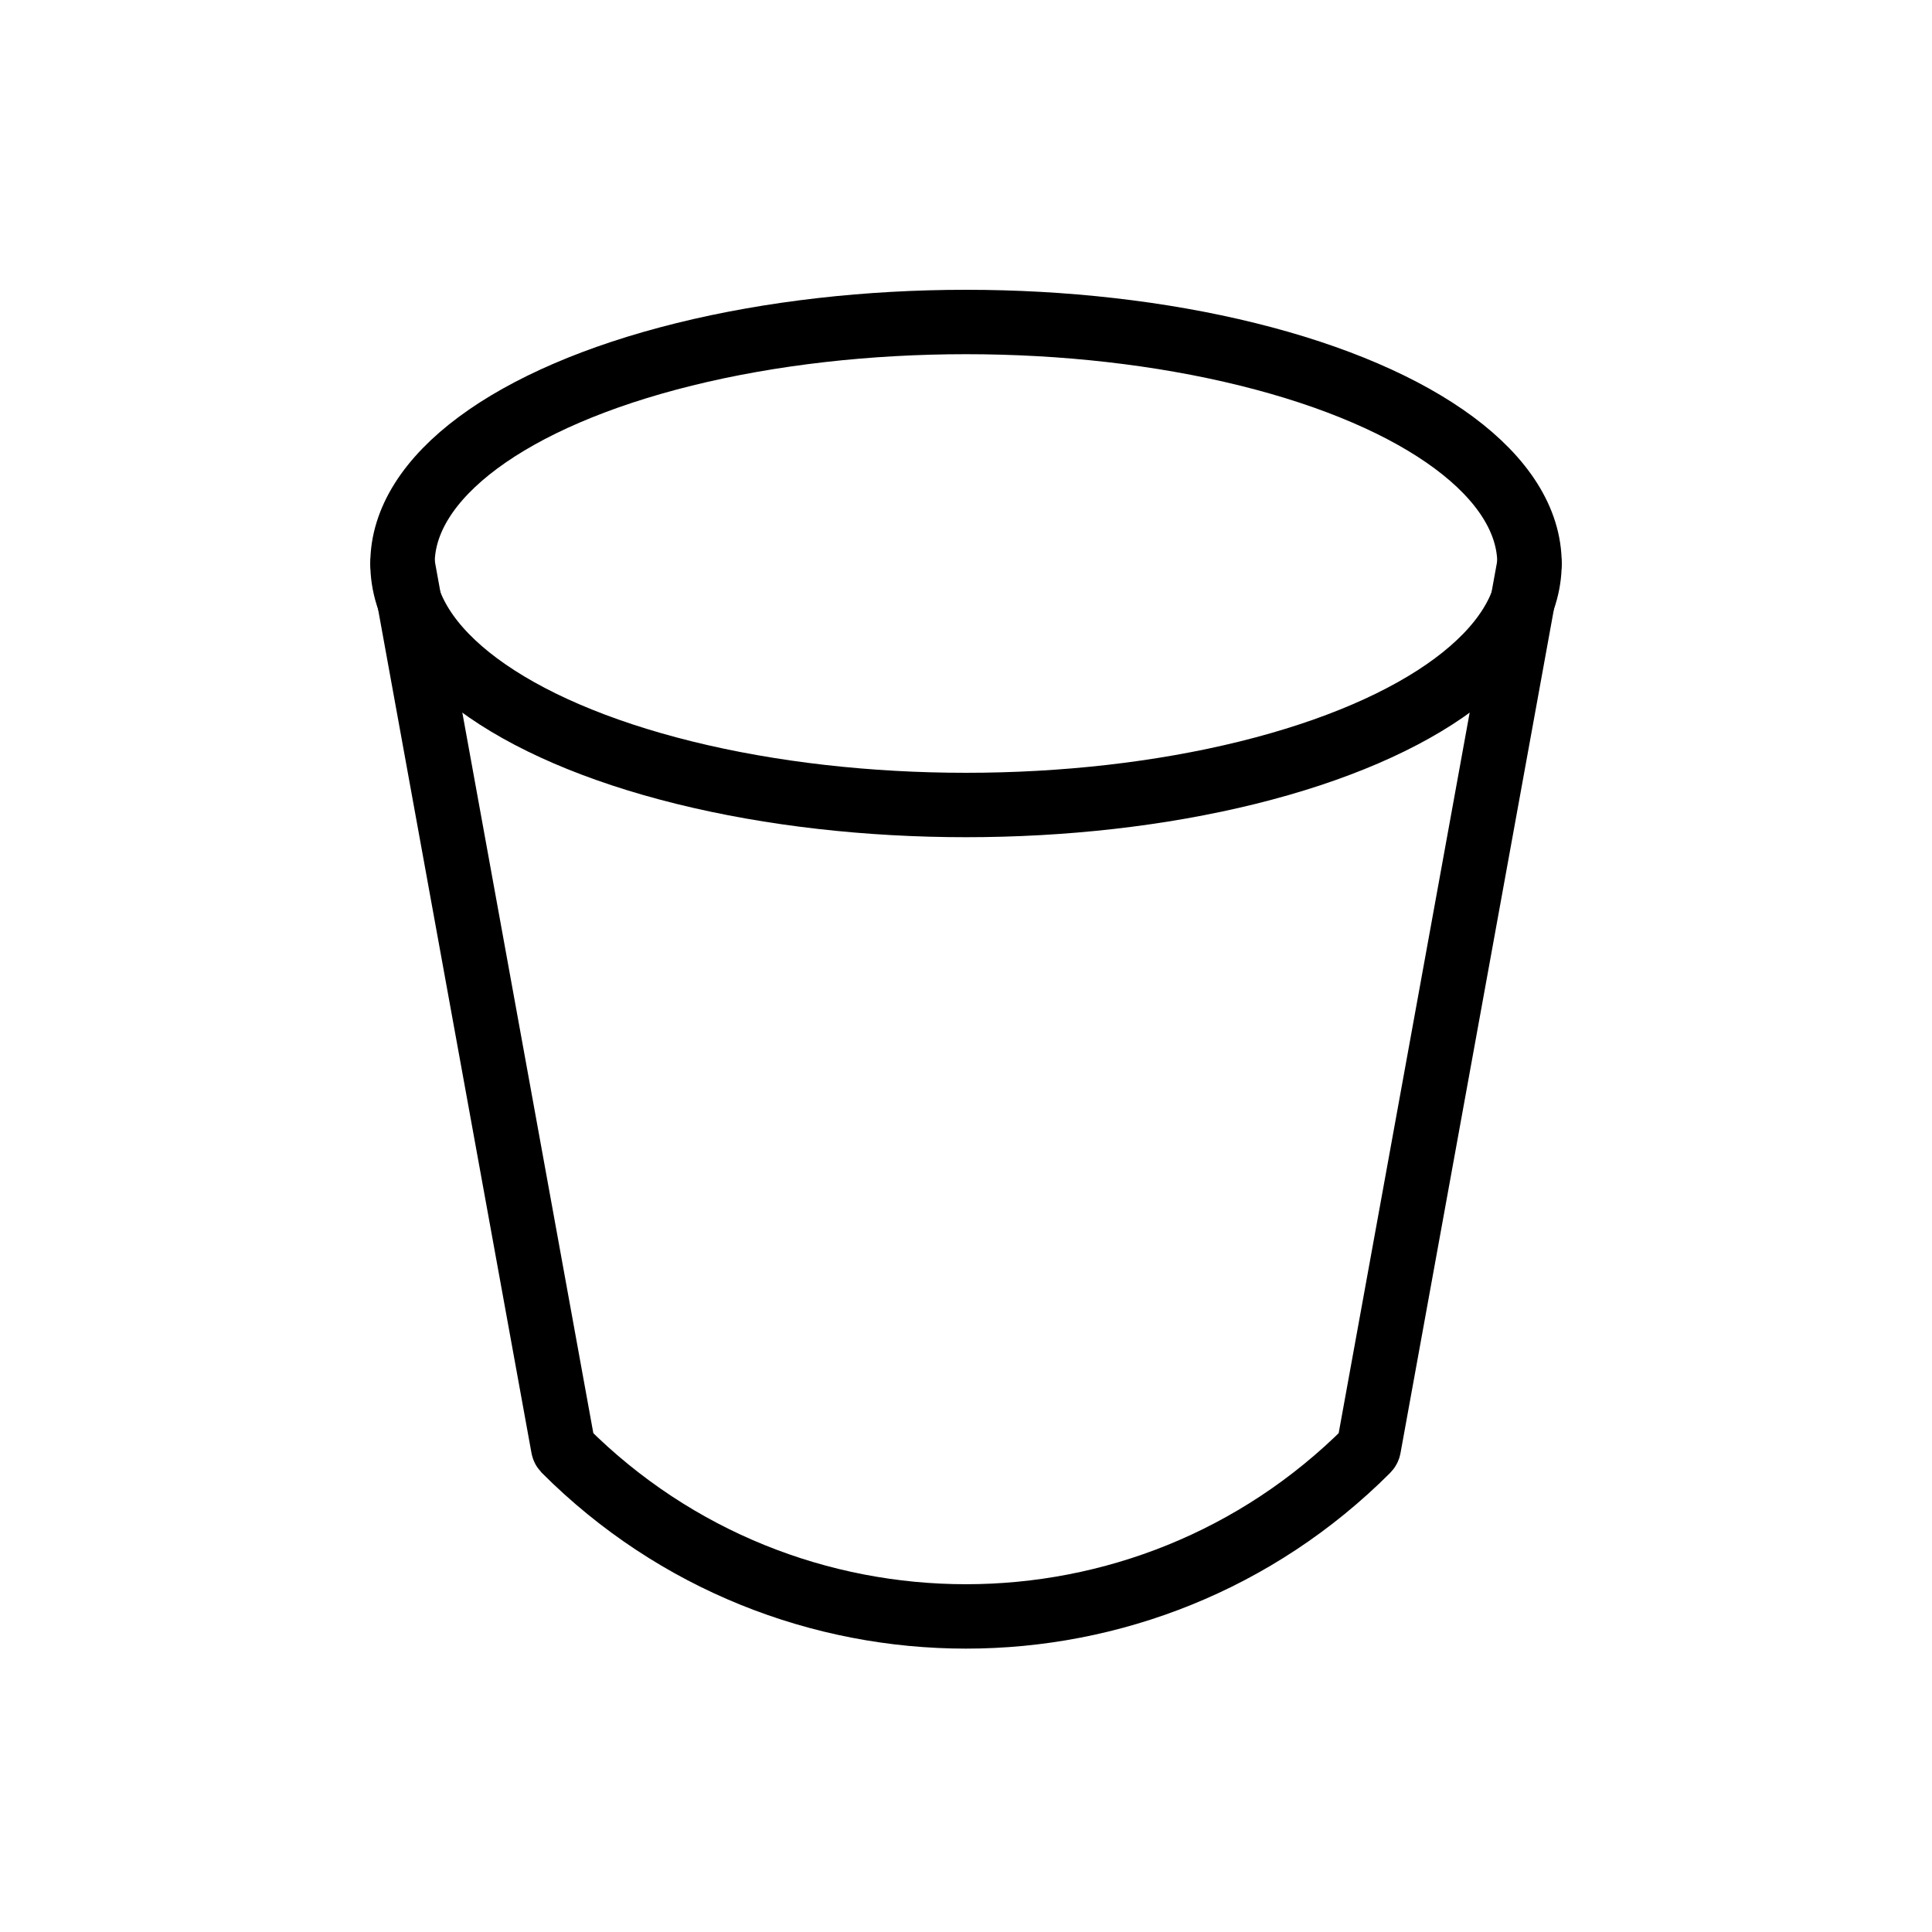 <svg width="30" height="30" viewBox="0 0 30 30" fill="none" xmlns="http://www.w3.org/2000/svg">
<ellipse cx="15" cy="8.75" rx="8.75" ry="3.75" stroke="black" stroke-linecap="round"/>
<path d="M6.25 8.75L8.745 22.474C8.748 22.491 8.757 22.506 8.769 22.519V22.519C12.21 25.96 17.79 25.96 21.231 22.519V22.519C21.244 22.506 21.252 22.491 21.255 22.474L23.75 8.75" stroke="black" stroke-linecap="round"/>
</svg>
